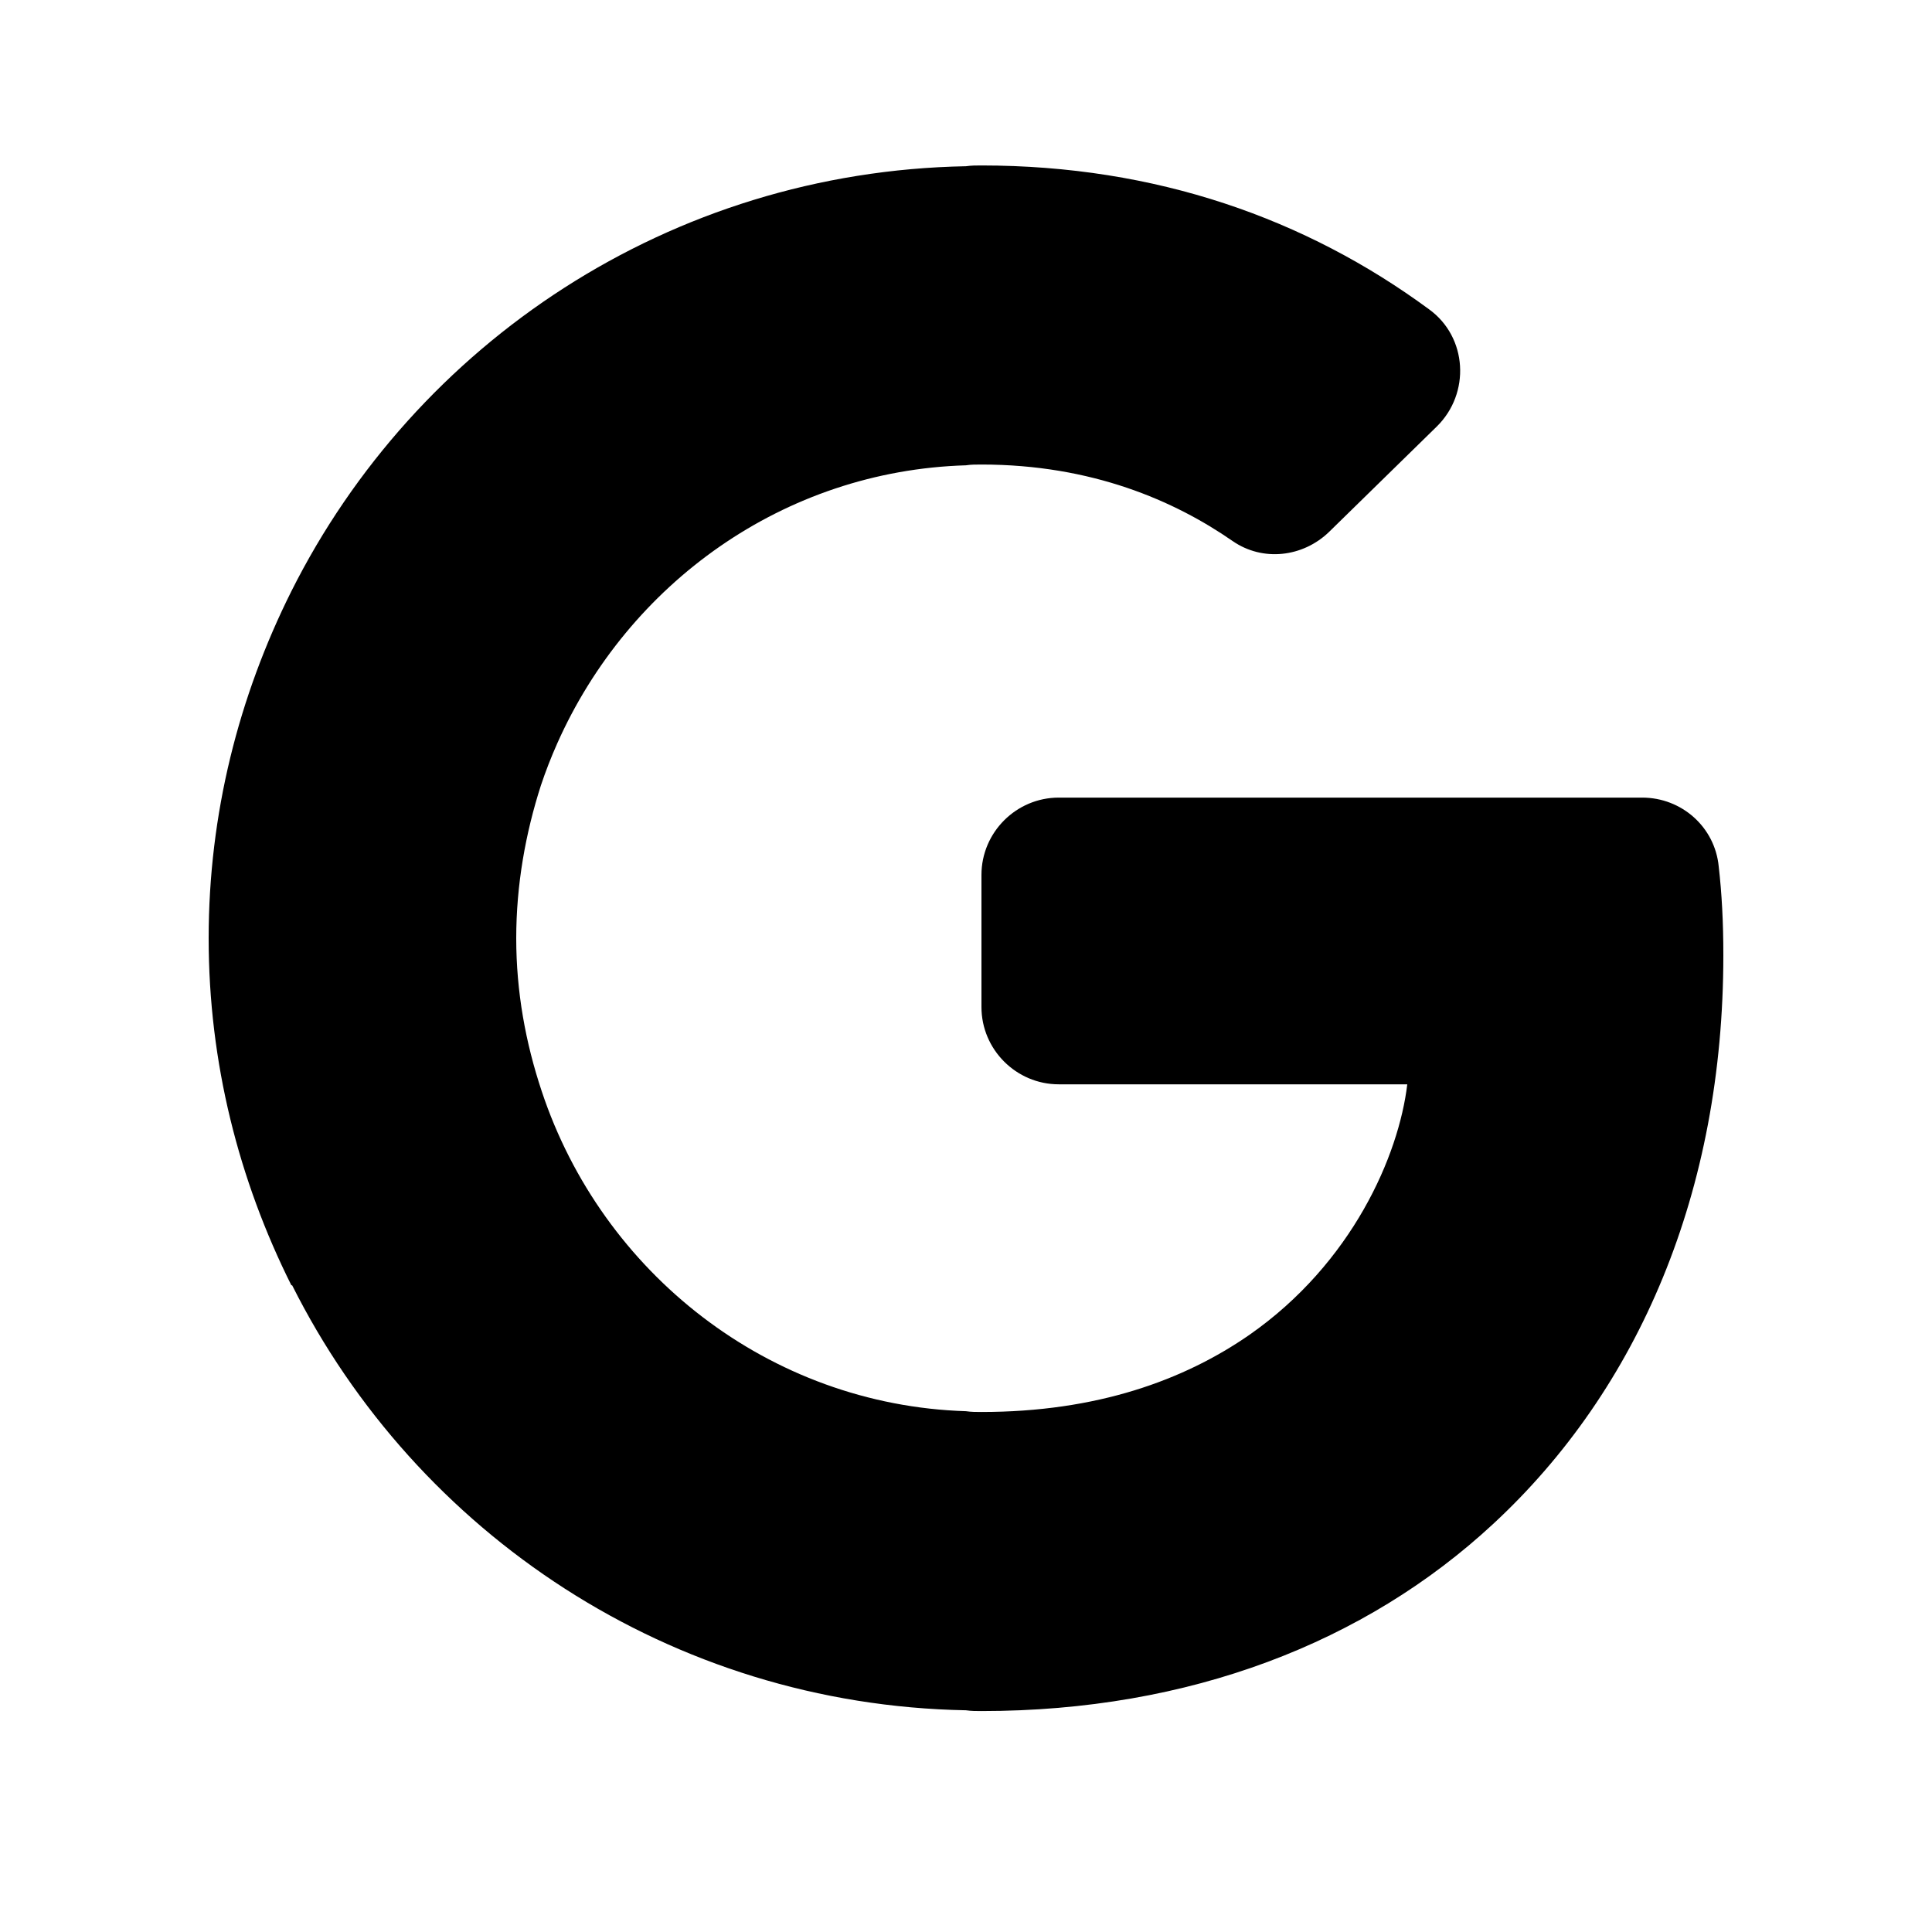 <svg width="25" height="25" viewBox="0 0 25 25" fill="none" xmlns="http://www.w3.org/2000/svg">
<path d="M22.24 11.211C22.19 10.701 21.76 10.321 21.25 10.321H13.7C13.15 10.321 12.7 10.771 12.7 11.321V13.031C12.7 13.581 13.15 14.031 13.7 14.031H18.21C18.1 14.951 17.5 16.341 16.17 17.271C15.32 17.861 14.19 18.271 12.7 18.271C12.63 18.271 12.57 18.271 12.5 18.261C9.95 18.181 7.79 16.471 7.01 14.121C6.8 13.491 6.68 12.831 6.68 12.141C6.68 11.451 6.8 10.781 7 10.161C7.06 9.981 7.13 9.801 7.21 9.621C8.13 7.551 10.14 6.091 12.5 6.021C12.56 6.011 12.63 6.011 12.7 6.011C14.13 6.011 15.2 6.481 15.95 7.001C16.34 7.271 16.86 7.211 17.2 6.881L18.59 5.521C19.03 5.091 18.99 4.361 18.49 4.001C16.9 2.831 14.96 2.141 12.7 2.141C12.63 2.141 12.57 2.141 12.5 2.151C8.67 2.221 5.38 4.441 3.77 7.651C3.09 9.011 2.7 10.531 2.7 12.141C2.7 13.751 3.09 15.271 3.77 16.631H3.78C5.39 19.841 8.68 22.061 12.5 22.131C12.57 22.141 12.63 22.141 12.7 22.141C15.4 22.141 17.67 21.251 19.32 19.721C21.21 17.971 22.3 15.411 22.3 12.361C22.3 11.931 22.28 11.561 22.24 11.211Z" fill="black"/>
</svg>
